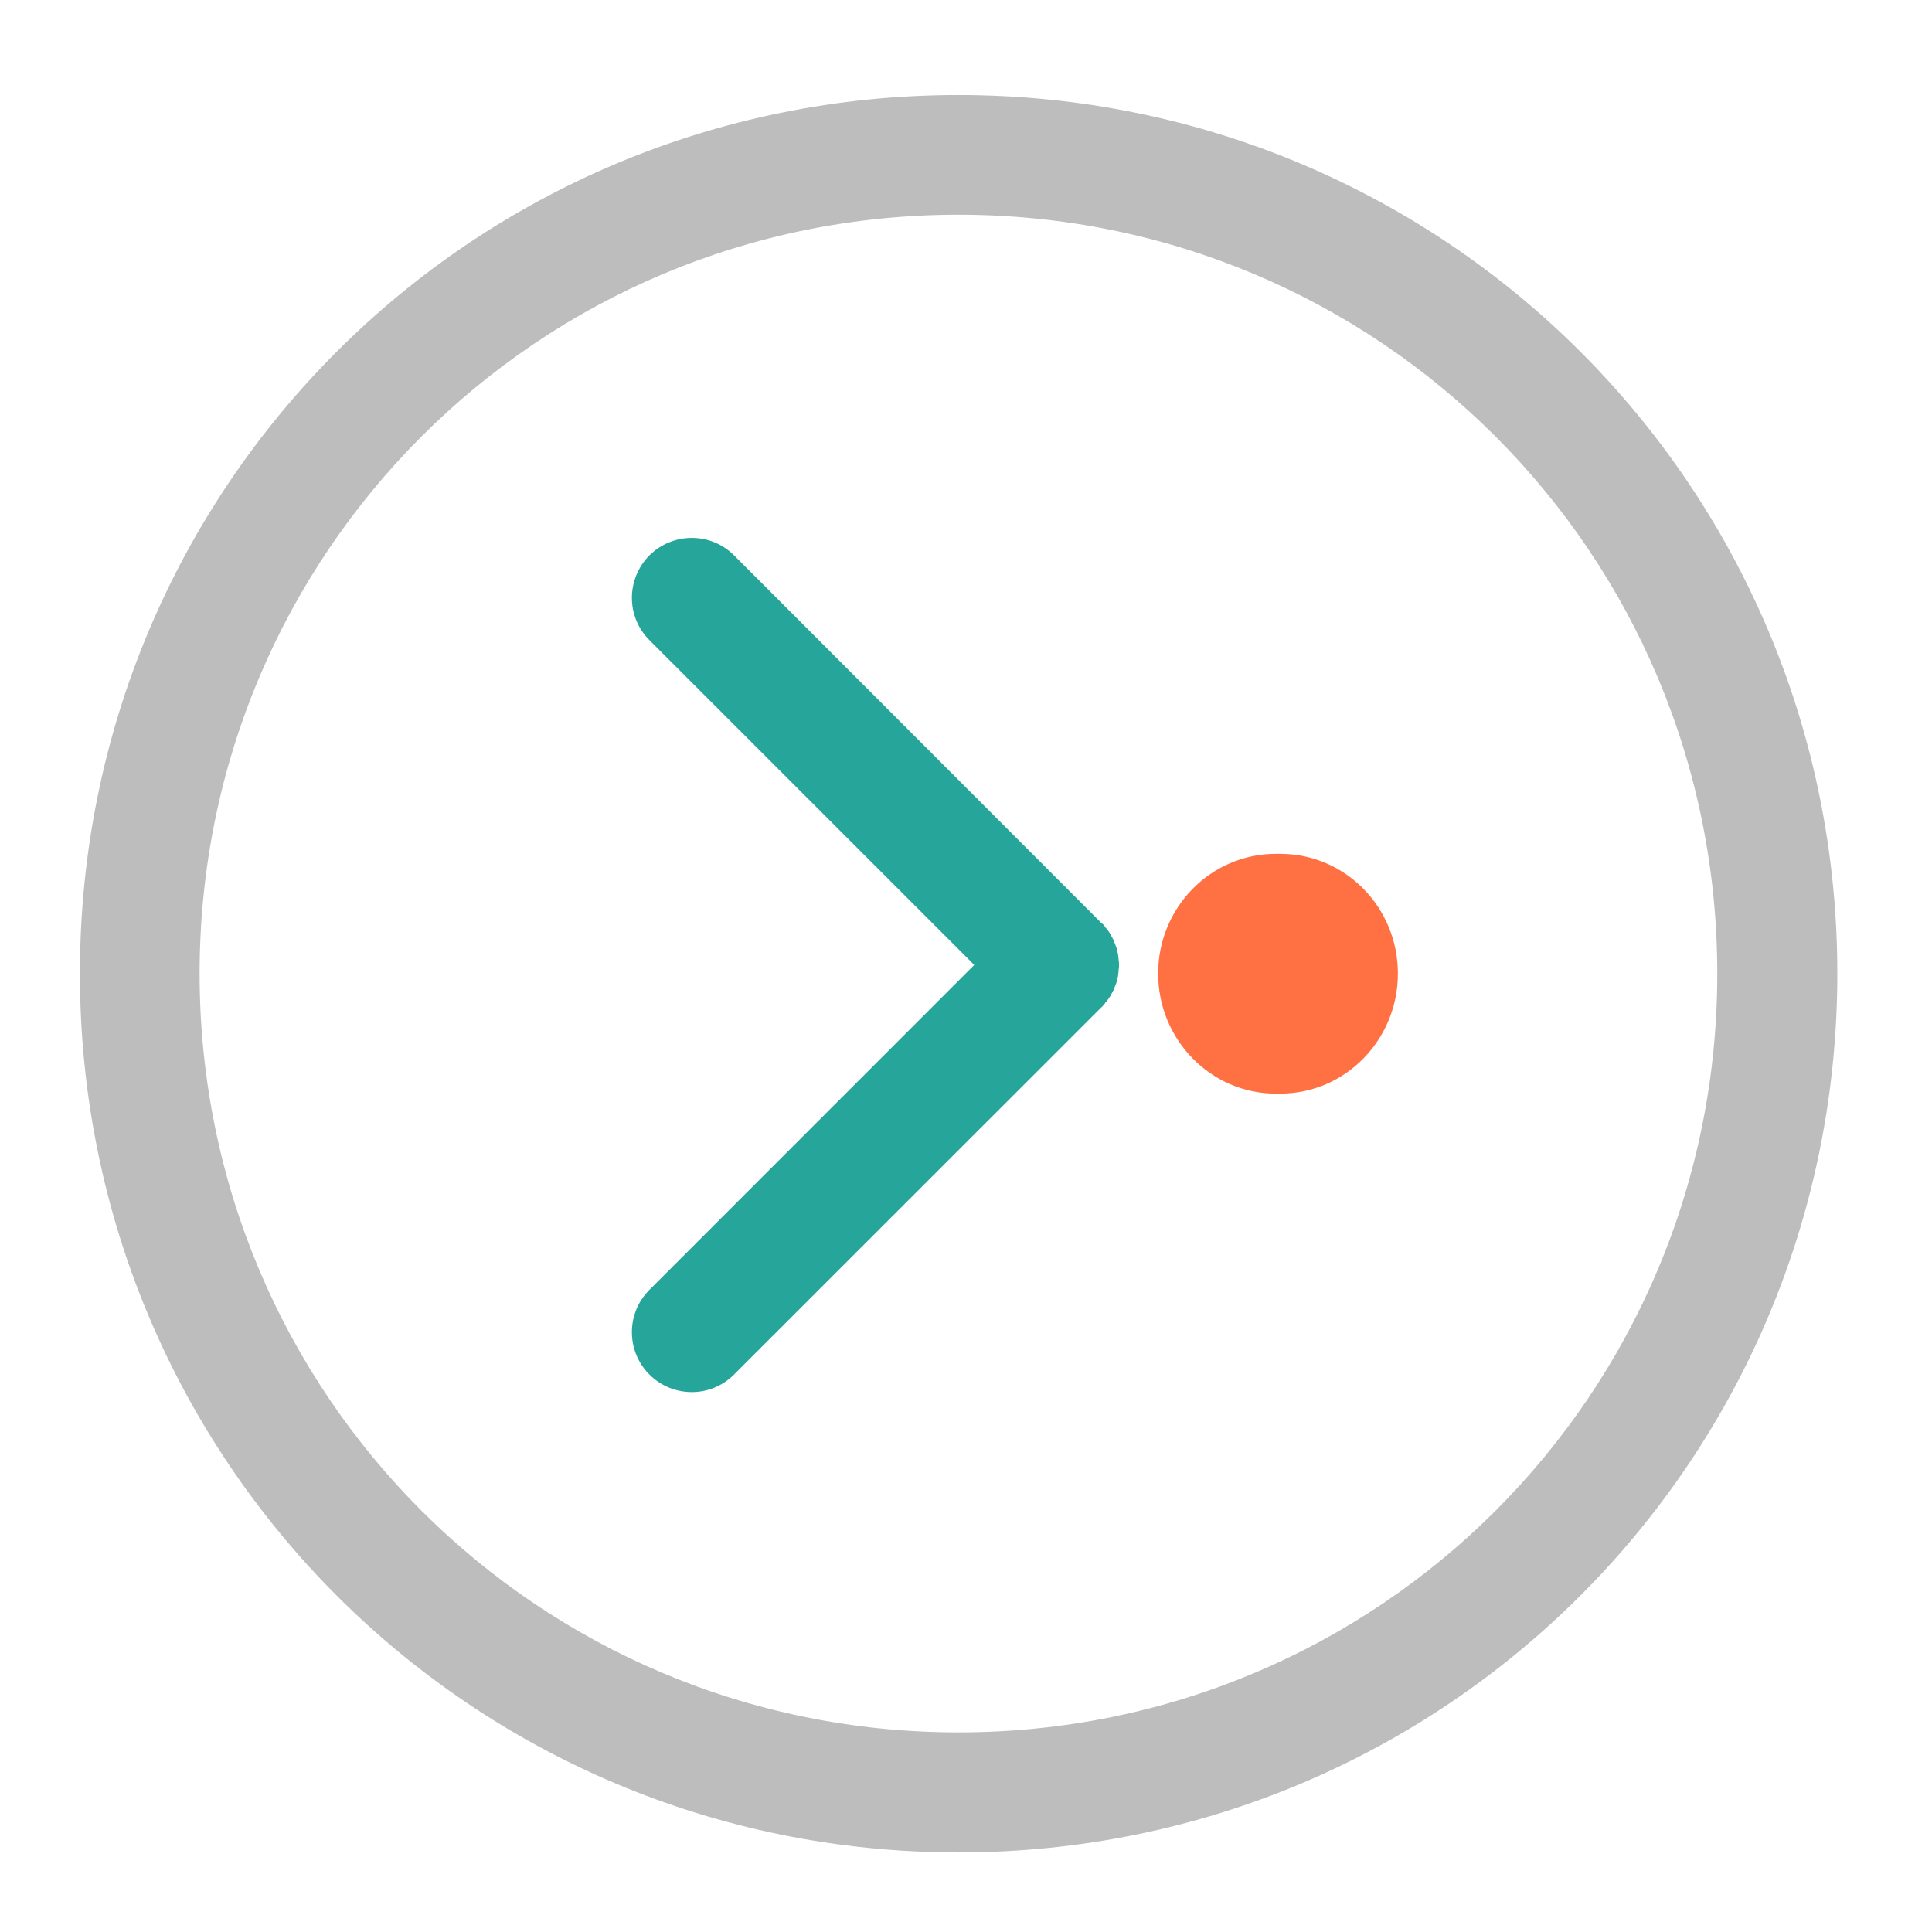 <?xml version="1.0" encoding="UTF-8"?>
<svg xmlns="http://www.w3.org/2000/svg" xmlns:xlink="http://www.w3.org/1999/xlink" width="22pt" height="22pt" viewBox="0 0 22 22" version="1.1">
<g id="surface1">
<path style=" stroke:none;fill-rule:nonzero;fill:rgb(74.118%,74.118%,74.118%);fill-opacity:1;" d="M 20.922 11.086 C 20.922 5.543 16.457 1.082 10.914 1.082 C 5.371 1.082 0.91 5.543 0.91 11.086 C 0.91 16.629 5.371 21.094 10.914 21.094 C 16.457 21.094 20.922 16.629 20.922 11.086 Z M 19.555 11.086 C 19.555 15.875 15.703 19.727 10.914 19.727 C 6.129 19.727 2.273 15.875 2.273 11.086 C 2.273 6.301 6.129 2.445 10.914 2.445 C 15.703 2.445 19.555 6.301 19.555 11.086 Z M 19.555 11.086 "/>
<path style=" stroke:none;fill-rule:nonzero;fill:rgb(14.902%,65.098%,60.392%);fill-opacity:1;" d="M 7.879 15.852 C 7.703 15.852 7.527 15.785 7.395 15.652 C 7.129 15.387 7.129 14.953 7.395 14.688 L 11.094 10.988 L 7.395 7.289 C 7.129 7.023 7.129 6.594 7.395 6.324 C 7.664 6.059 8.094 6.059 8.359 6.324 L 12.539 10.508 C 12.551 10.516 12.559 10.523 12.566 10.531 C 12.574 10.539 12.582 10.551 12.586 10.559 C 12.594 10.566 12.602 10.578 12.609 10.586 C 12.617 10.594 12.621 10.605 12.629 10.613 C 12.637 10.625 12.641 10.633 12.648 10.645 C 12.652 10.652 12.656 10.664 12.664 10.672 C 12.668 10.684 12.672 10.691 12.68 10.703 C 12.684 10.711 12.688 10.723 12.691 10.734 C 12.695 10.742 12.699 10.754 12.703 10.766 C 12.707 10.773 12.711 10.785 12.715 10.797 C 12.715 10.805 12.719 10.816 12.723 10.828 C 12.723 10.836 12.727 10.848 12.73 10.859 C 12.73 10.871 12.734 10.879 12.734 10.891 C 12.734 10.902 12.738 10.914 12.738 10.926 C 12.738 10.934 12.738 10.945 12.742 10.957 C 12.742 10.969 12.742 10.977 12.742 10.988 C 12.742 11 12.742 11.012 12.742 11.023 C 12.738 11.031 12.738 11.043 12.738 11.055 C 12.738 11.066 12.734 11.078 12.734 11.086 C 12.734 11.098 12.73 11.109 12.73 11.121 C 12.727 11.129 12.723 11.141 12.723 11.152 C 12.719 11.16 12.715 11.172 12.715 11.184 C 12.711 11.195 12.707 11.203 12.703 11.215 C 12.699 11.227 12.695 11.234 12.691 11.246 C 12.688 11.258 12.684 11.266 12.68 11.277 C 12.672 11.285 12.668 11.297 12.664 11.305 C 12.656 11.316 12.652 11.324 12.648 11.336 C 12.641 11.344 12.637 11.355 12.629 11.363 C 12.621 11.375 12.617 11.383 12.609 11.391 C 12.602 11.402 12.594 11.41 12.586 11.418 C 12.582 11.43 12.574 11.438 12.566 11.445 C 12.559 11.453 12.551 11.465 12.539 11.473 L 8.359 15.652 C 8.227 15.785 8.051 15.852 7.879 15.852 Z M 7.879 15.852 "/>
<path style=" stroke:none;fill-rule:nonzero;fill:rgb(100%,43.922%,26.275%);fill-opacity:1;" d="M 13.188 11.086 C 13.188 11.84 13.789 12.453 14.527 12.453 L 14.578 12.453 C 15.32 12.453 15.918 11.84 15.918 11.086 C 15.918 10.332 15.32 9.723 14.578 9.723 L 14.527 9.723 C 13.789 9.723 13.188 10.332 13.188 11.086 Z M 13.188 11.086 "/>
</g>
</svg>
